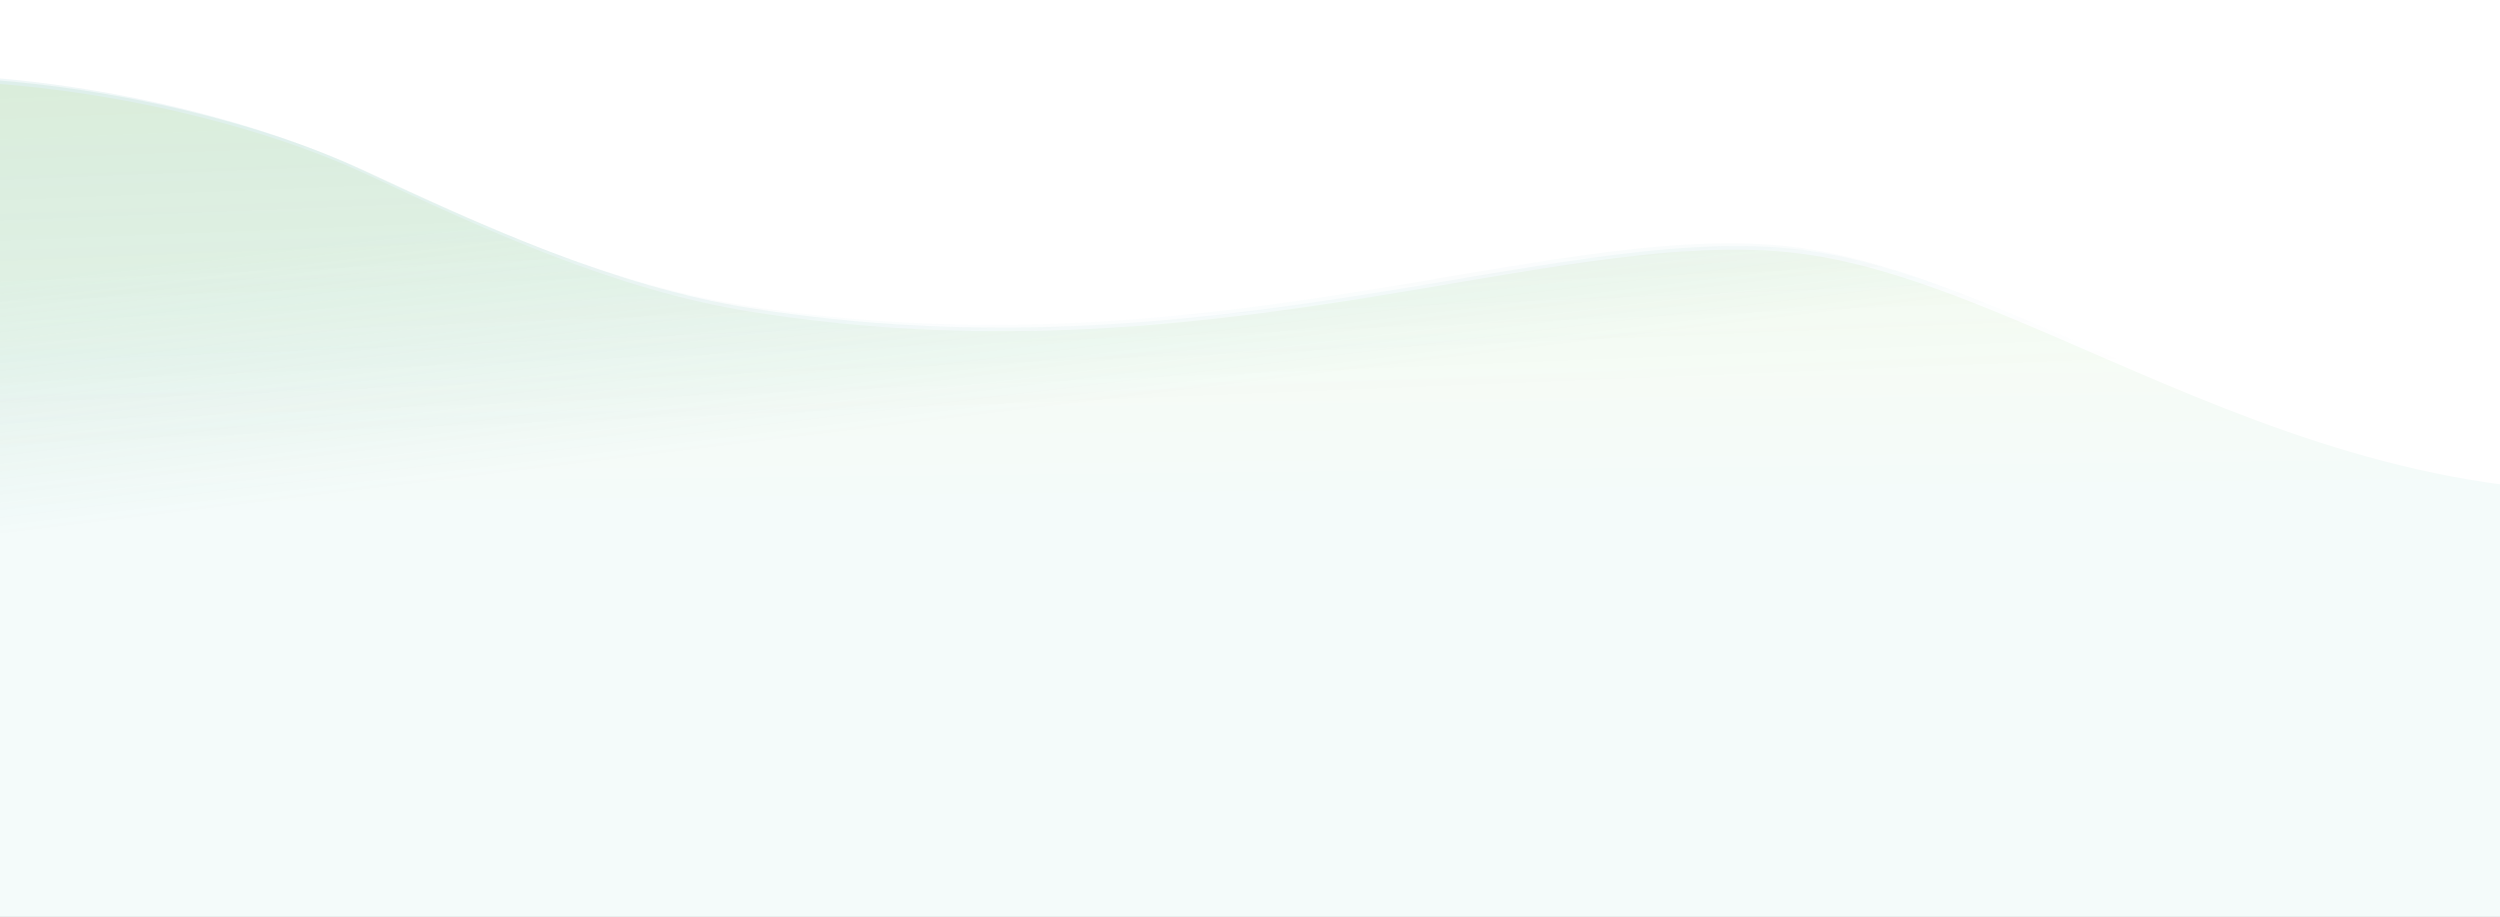 <?xml version="1.0" encoding="utf-8"?>
<!-- Generator: Adobe Illustrator 22.0.0, SVG Export Plug-In . SVG Version: 6.00 Build 0)  -->
<svg version="1.1" id="Layer_1" xmlns="http://www.w3.org/2000/svg" xmlns:xlink="http://www.w3.org/1999/xlink" x="0px" y="0px"
	 viewBox="0 0 1366 501" style="enable-background:new 0 0 1366 501;" xml:space="preserve">
<rect x="0" y="0" width="1366" height="501" fill="#333333" stroke="none"/>
<style type="text/css">
	.st0{fill:#FFFFFF;}
	.st1{fill:url(#SVGID_1_);}
	.st2{opacity:0.232;fill:url(#SVGID_2_);enable-background:new    ;}
	.st3{opacity:0.13;fill:url(#SVGID_3_);enable-background:new    ;}
</style>
<rect x="-18.4" y="-54.4" class="st0" width="1399.4" height="551.4"/>
<g>
	
		<linearGradient id="SVGID_1_" gradientUnits="userSpaceOnUse" x1="0.554" y1="634.595" x2="0.495" y2="635.401" gradientTransform="matrix(2135.698 -74.58 17.694 506.691 -11366.22 -321640.719)">
		<stop  offset="0" style="stop-color:#FFFEE1"/>
		<stop  offset="1" style="stop-color:#F4FBFA"/>
	</linearGradient>
	<path class="st1" d="M-113.3,551.1c-3.3-95.2-31.5-495.7-17.3-496.2c89-26.1,241.2-1.5,330.9,40.4c65,30.4,135.5,63,209.2,74.9
		c249.4,40.1,435.9-45.4,567.5-32.4c142.8,14,311.1,173.4,545.3,120c119-27.1-47.9-100.7,79.7-108.5c118.4-7.3,288-6,393.4,31.2
		c10.1,3.6,3.1,89.4,3.1,89.4s3.9,204.1,4,207.2C1793,487.7,1087.7,512.4-113.3,551.1L-113.3,551.1z"/>
	
		<linearGradient id="SVGID_2_" gradientUnits="userSpaceOnUse" x1="0.446" y1="634.581" x2="0.481" y2="635.276" gradientTransform="matrix(2135.698 -74.58 17.694 506.691 -11367.024 -321640.719)">
		<stop  offset="0" style="stop-color:#188C92;stop-opacity:0.536"/>
		<stop  offset="1" style="stop-color:#188C92;stop-opacity:0"/>
	</linearGradient>
	<path class="st2" d="M1359.5,260.5c50.3,7.2,103.9,6.9,161.6-6.2c119.3-27.1-48-100.7,79.9-108.5c118.7-7.3,288.8-6,394.5,31.2
		c10.1,3.6,3.1,89.4,3.1,89.4s9.9,234.1,10,237.2c-210.1,10.6-923.4,5.3-2127.8,44l0,0c-3.3-95.2-31.6-495.7-17.3-496.2
		c89.3-26.1,241.9-1.5,331.8,40.4c65.2,30.4,135.9,63,209.8,74.9c250.1,40.1,437.1-45.4,569.1-32.4
		C1082.3,144.9,1204.9,238.2,1359.5,260.5"/>
	
		<linearGradient id="SVGID_3_" gradientUnits="userSpaceOnUse" x1="0.282" y1="635.022" x2="0.375" y2="635.262" gradientTransform="matrix(2135.698 -74.58 17.694 506.691 -11368.023 -321640.719)">
		<stop  offset="0" style="stop-color:#69BA9D"/>
		<stop  offset="1" style="stop-color:#188C92;stop-opacity:0"/>
	</linearGradient>
	<path class="st3" d="M-115.2,549.1c-3.3-95.2-31.6-495.7-17.3-496.2c89.3-26.1,241.9-1.5,331.8,40.4c65.2,30.4,135.9,63,209.8,74.9
		c250.1,40.1,437.1-45.4,569.1-32.4c143.2,14,312,173.4,546.9,120c119.3-27.1-48-100.7,79.9-108.5c118.7-7.3,288.8-6,394.5,31.2
		c10.1,3.6,3.1,89.4,3.1,89.4s5.9,226.1,6,229.2C1798.5,507.7,1179.9,549.7-115.2,549.1L-115.2,549.1z"/>
</g>
</svg>

